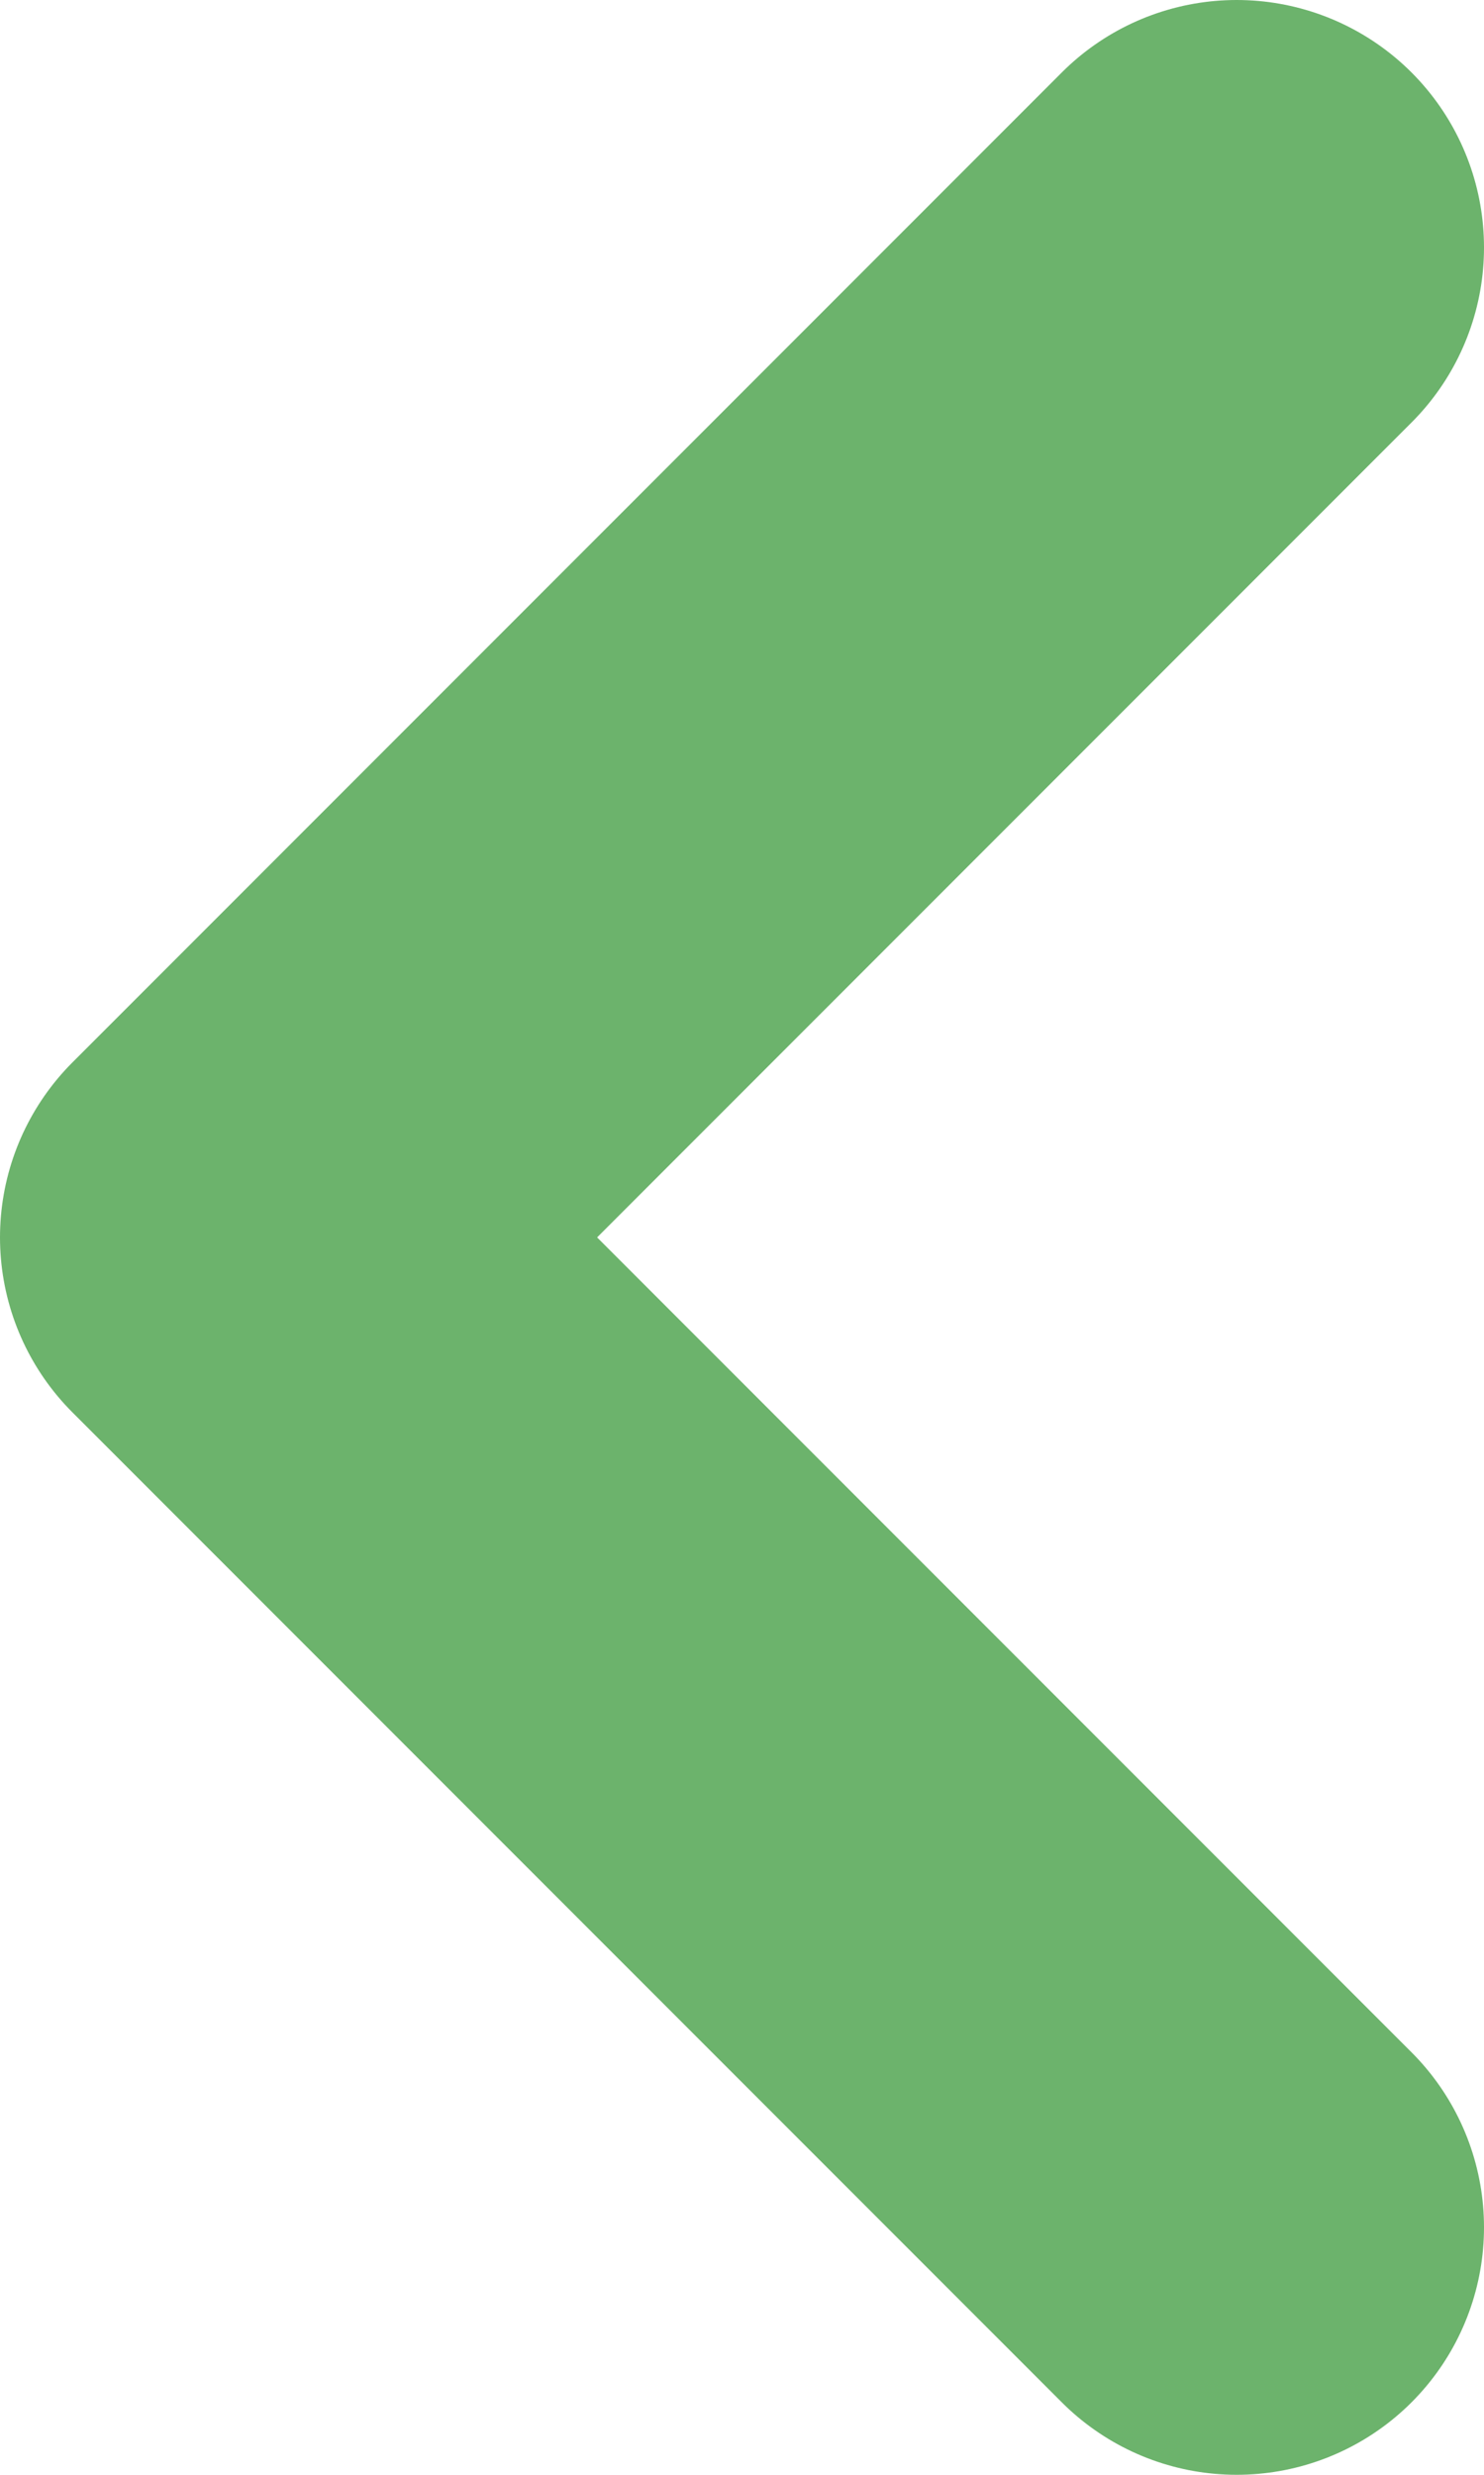 <svg xmlns="http://www.w3.org/2000/svg" width="6" height="10" viewBox="0 0 6 10">
    <path fill="none" fill-rule="evenodd" stroke="#48a047" stroke-linecap="round" stroke-linejoin="round" stroke-opacity=".8" stroke-width="2" d="M4 13L0 9 4 5" transform="translate(1 -4)"/>
</svg>
